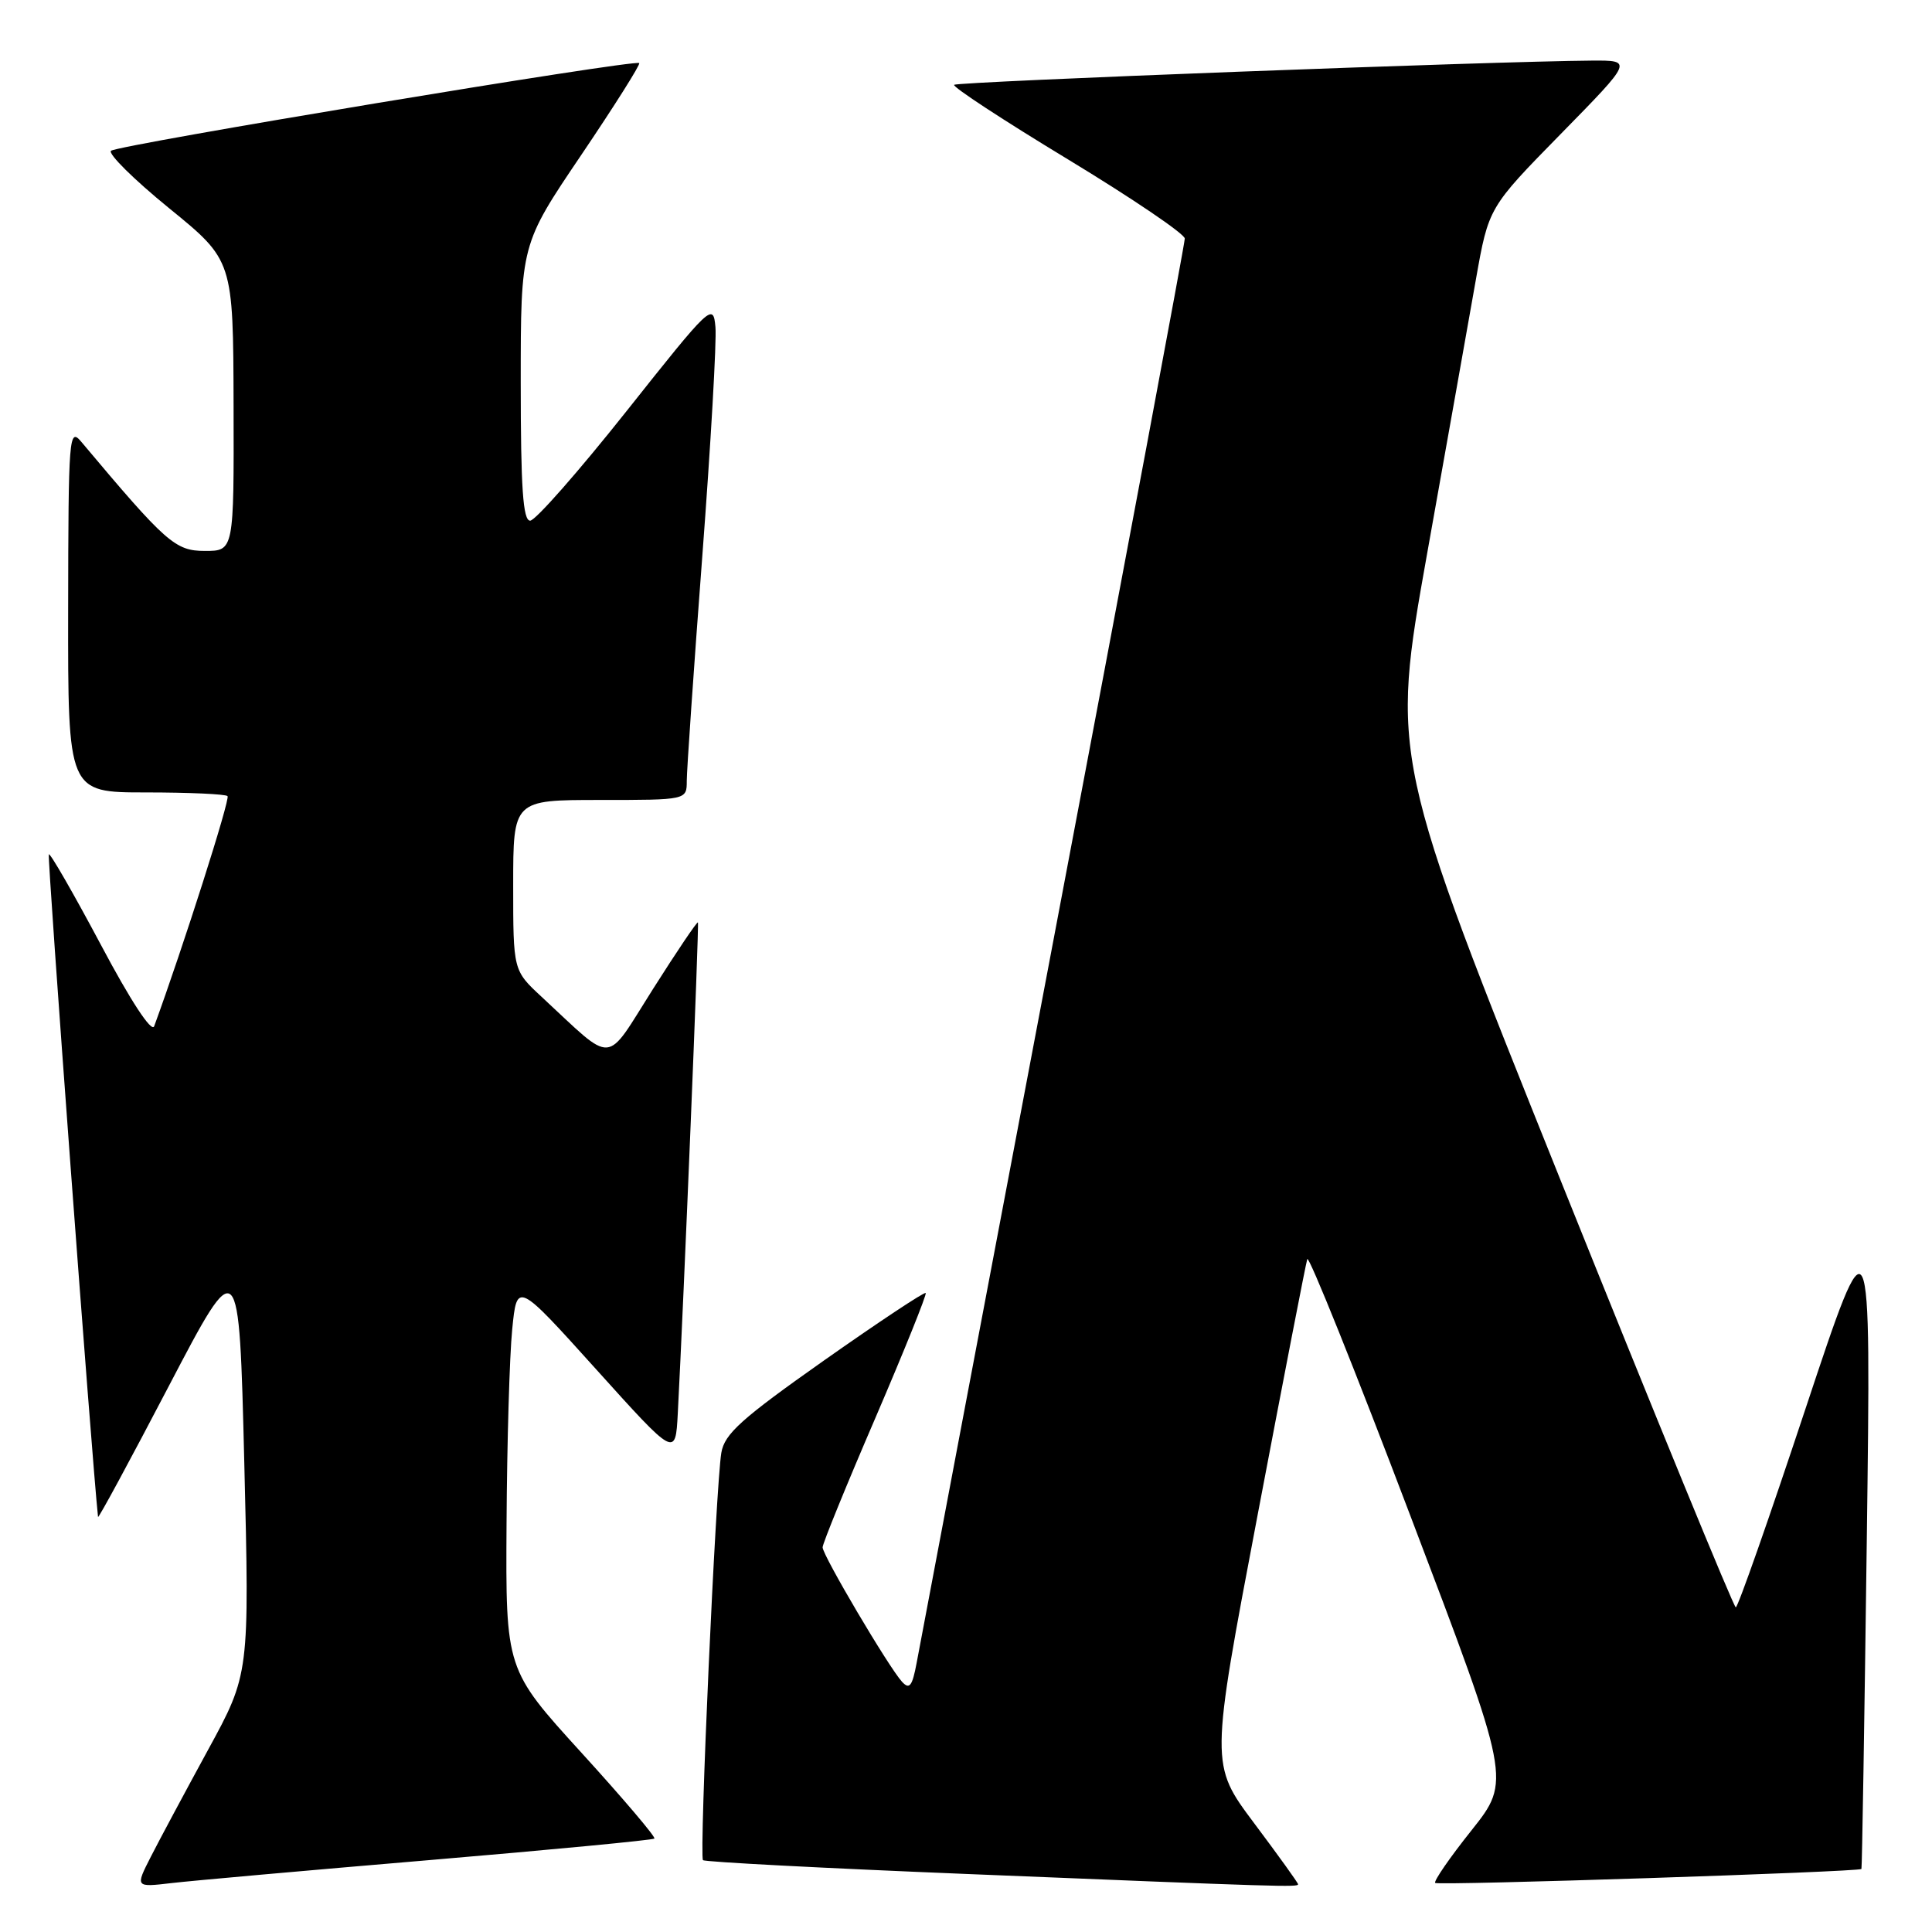 <?xml version="1.0" encoding="UTF-8" standalone="no"?>
<!DOCTYPE svg PUBLIC "-//W3C//DTD SVG 1.1//EN" "http://www.w3.org/Graphics/SVG/1.1/DTD/svg11.dtd" >
<svg xmlns="http://www.w3.org/2000/svg" xmlns:xlink="http://www.w3.org/1999/xlink" version="1.1" viewBox="0 0 256 256">
 <g >
 <path fill="currentColor"
d=" M 56.93 246.47 C 73.11 245.10 86.51 243.82 86.71 243.62 C 86.91 243.42 82.56 238.30 77.04 232.24 C 67.00 221.21 67.00 221.21 67.12 201.86 C 67.18 191.21 67.52 179.64 67.87 176.15 C 68.50 169.80 68.50 169.80 79.00 181.45 C 89.50 193.10 89.50 193.10 89.81 187.30 C 90.61 172.07 92.65 122.47 92.48 122.23 C 92.37 122.08 89.70 126.04 86.53 131.04 C 80.05 141.26 81.56 141.16 71.75 132.07 C 68.00 128.59 68.00 128.59 68.00 117.30 C 68.00 106.00 68.00 106.00 79.50 106.00 C 91.00 106.00 91.00 106.00 91.00 103.47 C 91.00 102.08 91.92 88.73 93.05 73.81 C 94.18 58.89 94.97 45.18 94.80 43.34 C 94.51 40.09 94.21 40.37 83.00 54.50 C 76.67 62.47 70.94 68.99 70.25 68.99 C 69.30 69.00 69.00 64.68 69.00 50.70 C 69.00 32.40 69.00 32.40 77.01 20.55 C 81.42 14.02 84.88 8.54 84.70 8.36 C 84.16 7.83 15.57 19.21 14.71 19.98 C 14.28 20.36 17.74 23.79 22.41 27.59 C 30.90 34.50 30.90 34.50 30.95 53.75 C 31.00 73.00 31.00 73.00 27.15 73.00 C 23.22 73.00 22.03 71.95 10.78 58.55 C 9.15 56.60 9.06 57.70 9.03 80.75 C 9.00 105.00 9.00 105.00 19.33 105.00 C 25.02 105.00 29.89 105.22 30.15 105.49 C 30.53 105.86 24.23 125.60 20.43 135.98 C 20.10 136.88 17.30 132.61 13.35 125.16 C 9.75 118.40 6.65 113.01 6.47 113.20 C 6.23 113.43 12.19 193.65 12.99 201.00 C 13.02 201.28 17.24 193.48 22.36 183.68 C 31.68 165.86 31.68 165.86 32.37 193.84 C 33.06 221.81 33.06 221.81 27.56 231.88 C 24.54 237.42 21.13 243.78 19.99 246.02 C 17.92 250.08 17.92 250.08 22.71 249.52 C 25.34 249.21 40.74 247.84 56.93 246.47 Z  M 172.00 249.67 C 172.00 249.49 169.38 245.85 166.18 241.58 C 160.36 233.81 160.36 233.81 166.62 200.85 C 170.06 182.72 173.03 167.41 173.22 166.84 C 173.41 166.26 179.57 181.58 186.89 200.87 C 200.22 235.94 200.22 235.94 194.99 242.52 C 192.11 246.13 189.94 249.28 190.17 249.50 C 190.54 249.87 246.27 248.04 246.65 247.65 C 246.73 247.57 247.05 227.93 247.36 204.00 C 247.93 160.50 247.93 160.50 239.21 186.75 C 234.42 201.18 230.28 212.99 230.00 212.98 C 229.72 212.97 219.33 187.62 206.89 156.65 C 184.29 100.35 184.29 100.35 189.09 73.42 C 191.73 58.62 194.65 42.23 195.57 37.00 C 197.25 27.50 197.25 27.50 206.81 17.75 C 216.37 8.00 216.37 8.00 210.94 8.03 C 198.00 8.12 126.85 10.81 126.43 11.24 C 126.17 11.49 132.94 15.93 141.48 21.10 C 150.01 26.27 156.99 31.00 156.99 31.61 C 157.00 32.23 149.16 74.08 139.58 124.61 C 130.00 175.15 121.85 218.23 121.46 220.34 C 120.88 223.44 120.51 223.92 119.52 222.84 C 117.75 220.90 109.00 206.09 109.00 205.03 C 109.00 204.53 112.14 196.82 115.99 187.89 C 119.83 178.95 122.83 171.50 122.66 171.33 C 122.49 171.15 116.43 175.17 109.21 180.25 C 98.23 187.99 96.00 189.99 95.58 192.50 C 94.85 196.87 92.63 245.97 93.15 246.48 C 93.39 246.72 109.09 247.54 128.04 248.31 C 170.19 250.03 172.00 250.08 172.00 249.67 Z "/>
</g>
</svg>